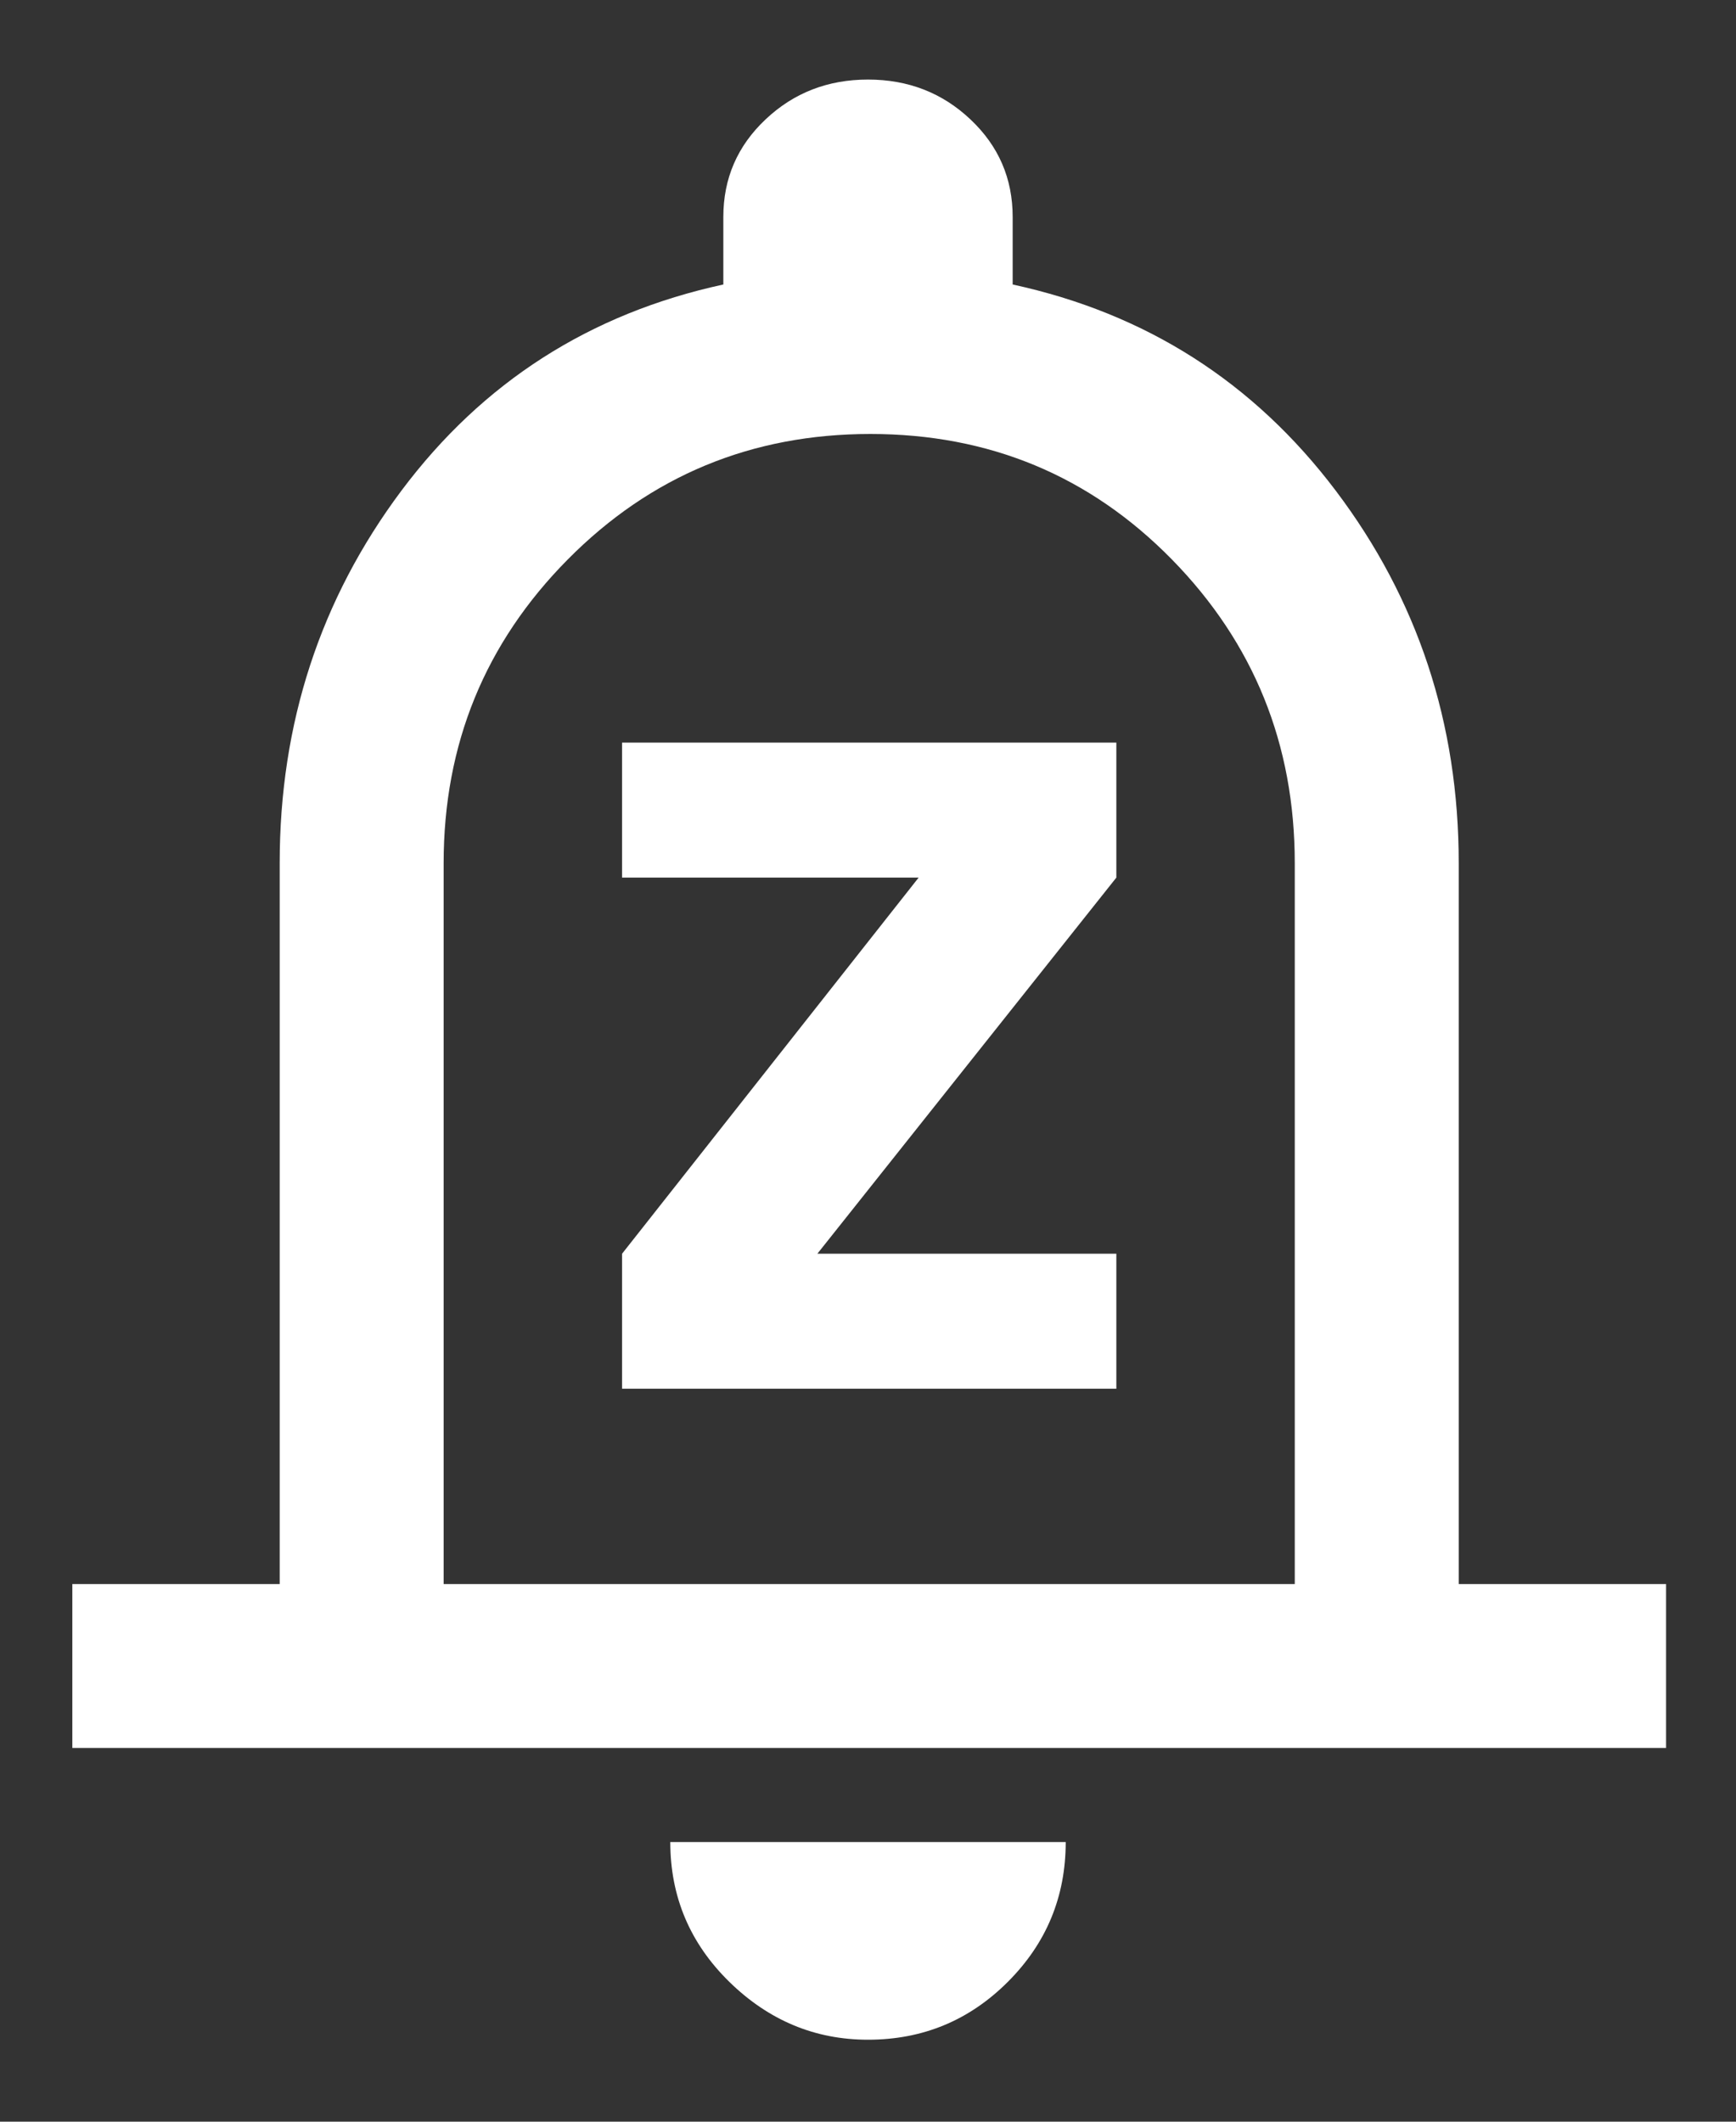 <svg width="18" height="22" viewBox="0 0 18 22" fill="none" xmlns="http://www.w3.org/2000/svg">
<rect x="0" y="0" width="18" height="22" fill="#333333" stroke="none"/>
<path d="M6.45 14.4H11.575V13H8.475L11.575 9.1V7.7H6.45V9.1H9.525L6.45 13V14.4ZM0.75 18.125V16.425H2.9V8.95C2.9 7.5 3.321 6.213 4.162 5.088C5.004 3.963 6.117 3.25 7.5 2.95V2.25C7.5 1.85 7.646 1.513 7.938 1.238C8.229 0.963 8.583 0.825 9 0.825C9.417 0.825 9.771 0.963 10.062 1.238C10.354 1.513 10.5 1.85 10.5 2.25V2.95C11.883 3.25 13 3.963 13.85 5.088C14.7 6.213 15.125 7.5 15.125 8.95V16.425H17.275V18.125H0.75ZM9 21.15C8.45 21.15 7.971 20.95 7.562 20.55C7.154 20.15 6.95 19.667 6.95 19.1H11.05C11.05 19.667 10.85 20.15 10.45 20.55C10.05 20.95 9.567 21.15 9 21.15ZM4.6 16.425H13.425V8.95C13.425 7.717 13 6.667 12.15 5.8C11.3 4.934 10.258 4.5 9.025 4.5C7.792 4.5 6.746 4.934 5.888 5.8C5.029 6.667 4.6 7.717 4.6 8.95V16.425Z" fill="white"/>
</svg>
